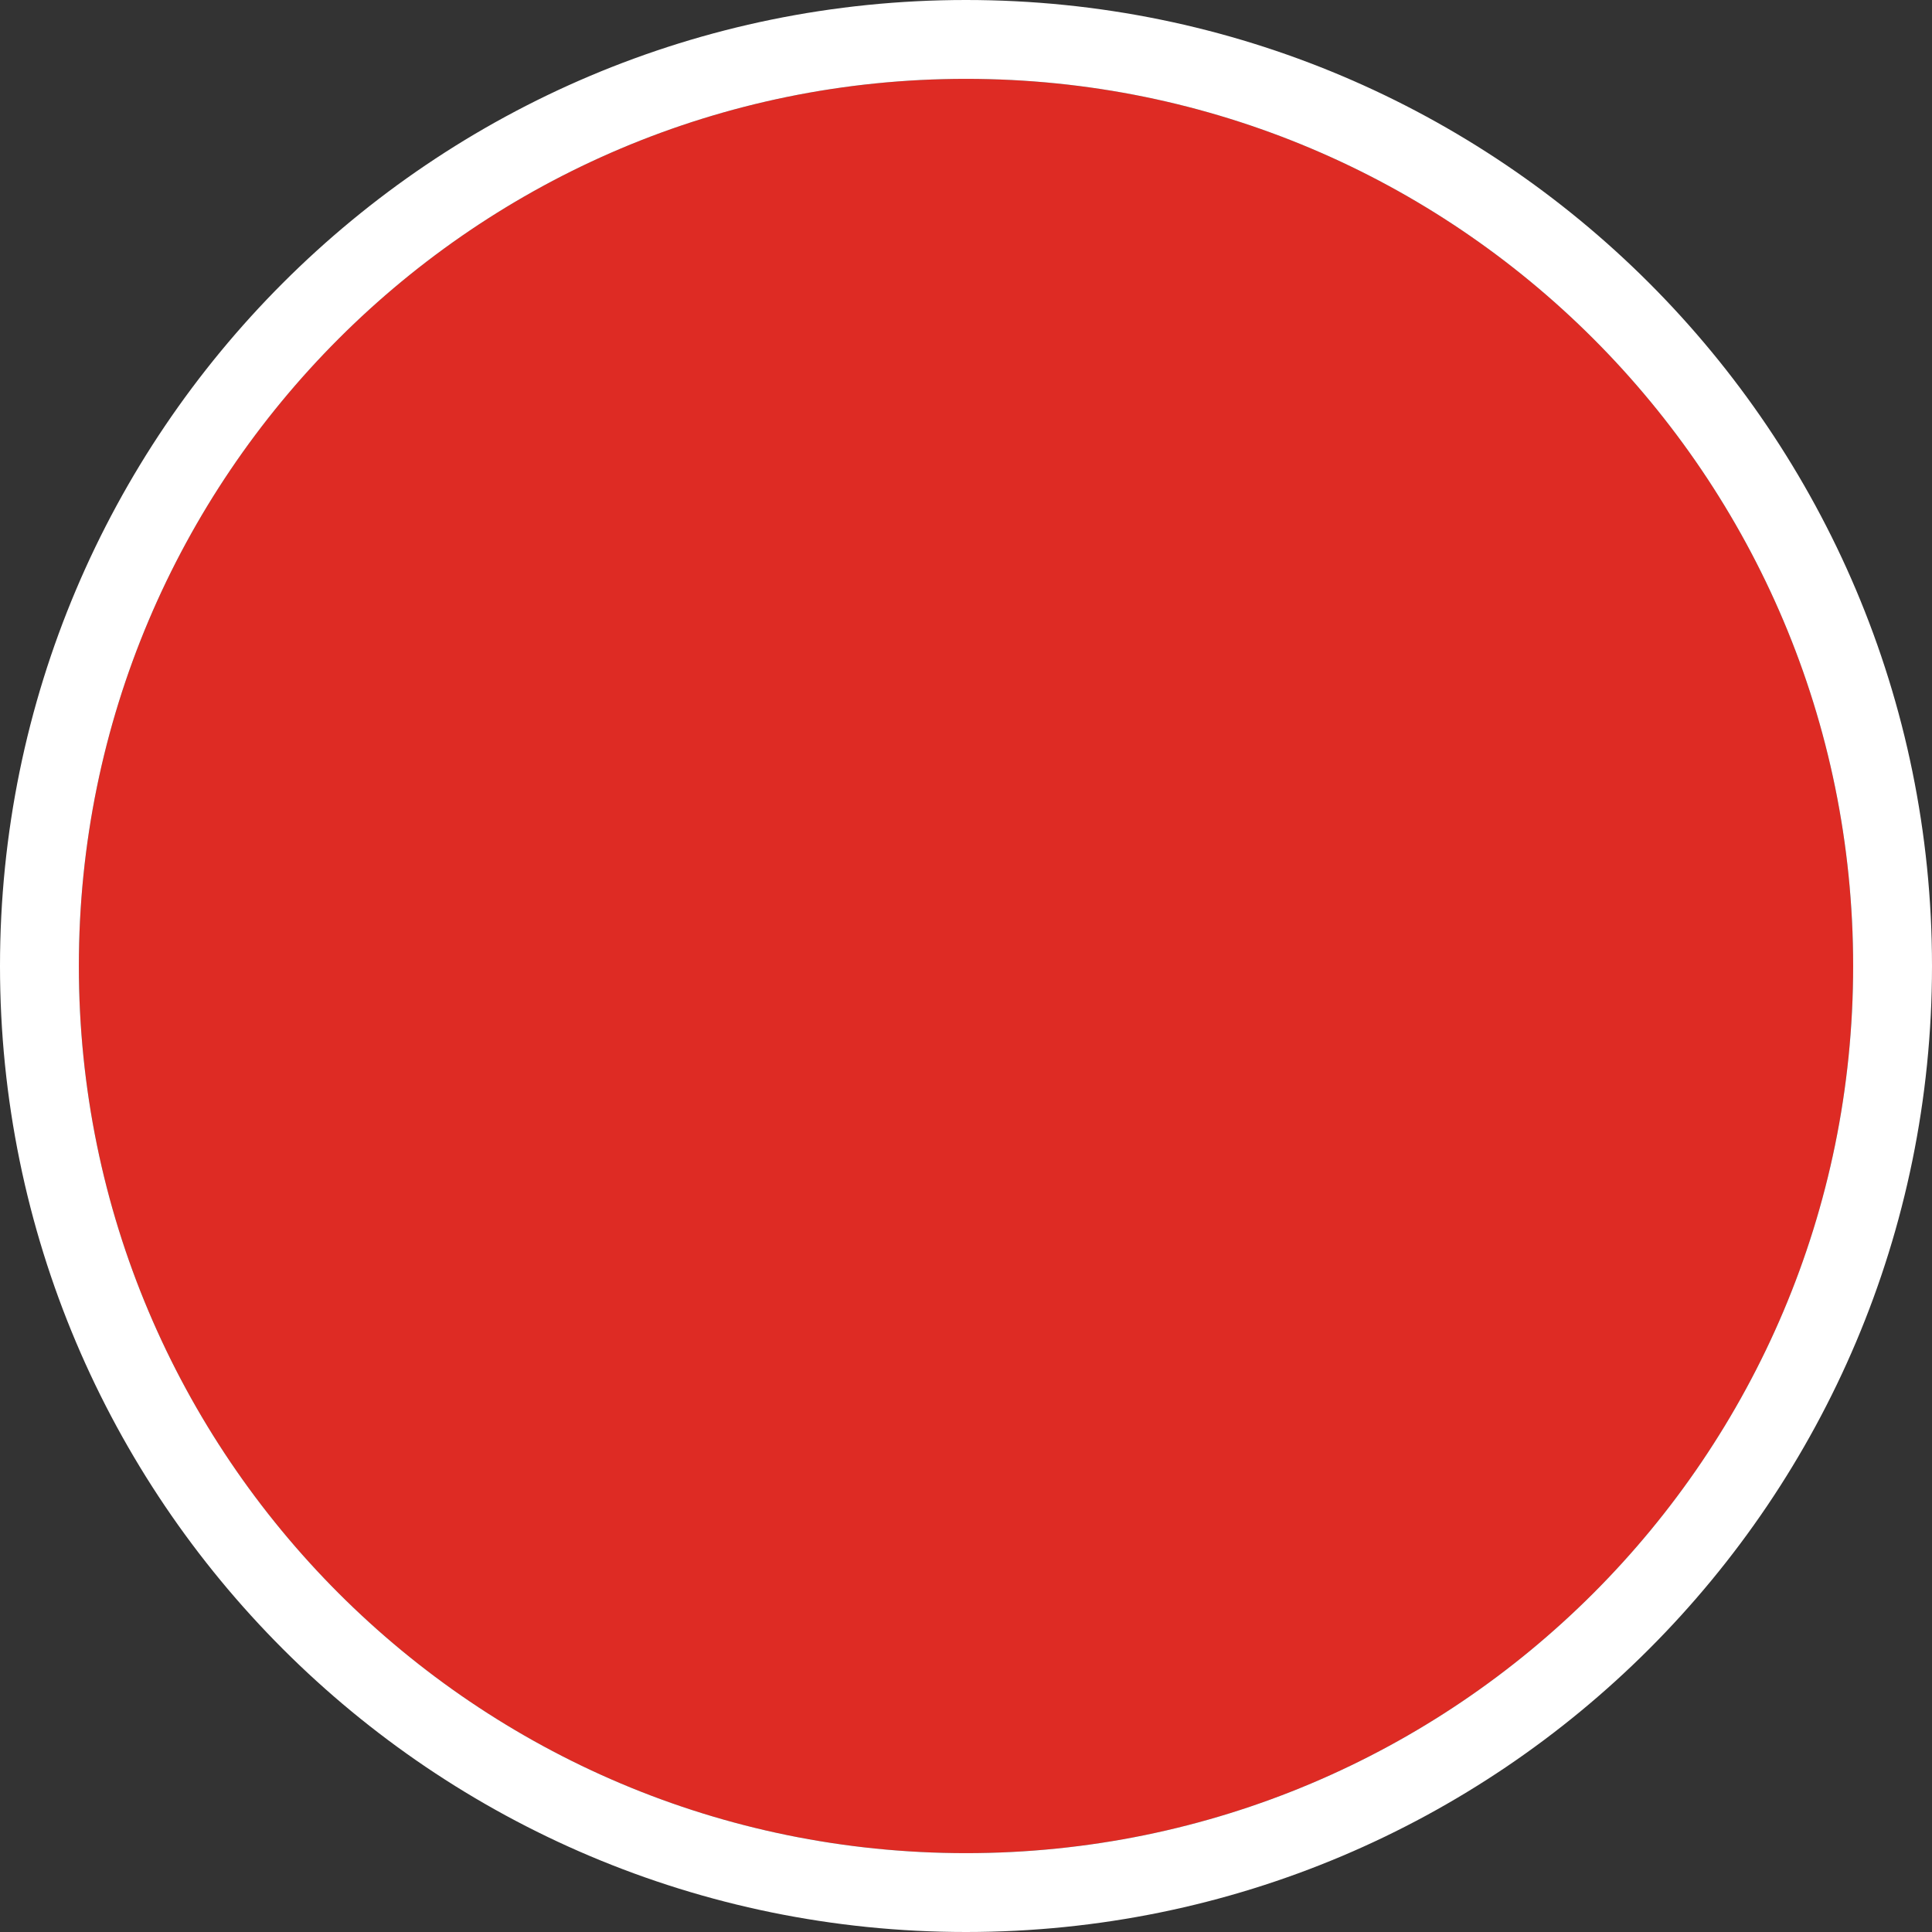 <svg xmlns="http://www.w3.org/2000/svg" width="49" height="49" viewBox="0 0 49 49"><rect x="0" y="0" width="49" height="49" fill="#333333" stroke="none"/><defs><clipPath id="wwboa"><path fill="#fff" d="M0 49V0h49v49zm2-24.5C2 36.926 12.074 47 24.5 47S47 36.926 47 24.5C47 12.073 36.926 2 24.5 2S2 12.073 2 24.5z"/></clipPath></defs><g><g><path fill="#de2b24" d="M24.5 2C36.926 2 47 12.073 47 24.5 47 36.926 36.926 47 24.5 47S2 36.926 2 24.5C2 12.073 12.074 2 24.5 2z"/><path fill="none" stroke="#fff" stroke-linecap="round" stroke-linejoin="round" stroke-miterlimit="50" stroke-width="4" d="M24.5 2C36.926 2 47 12.073 47 24.5 47 36.926 36.926 47 24.5 47S2 36.926 2 24.5C2 12.073 12.074 2 24.5 2z" clip-path="url(&quot;#wwboa&quot;)"/></g></g></svg>